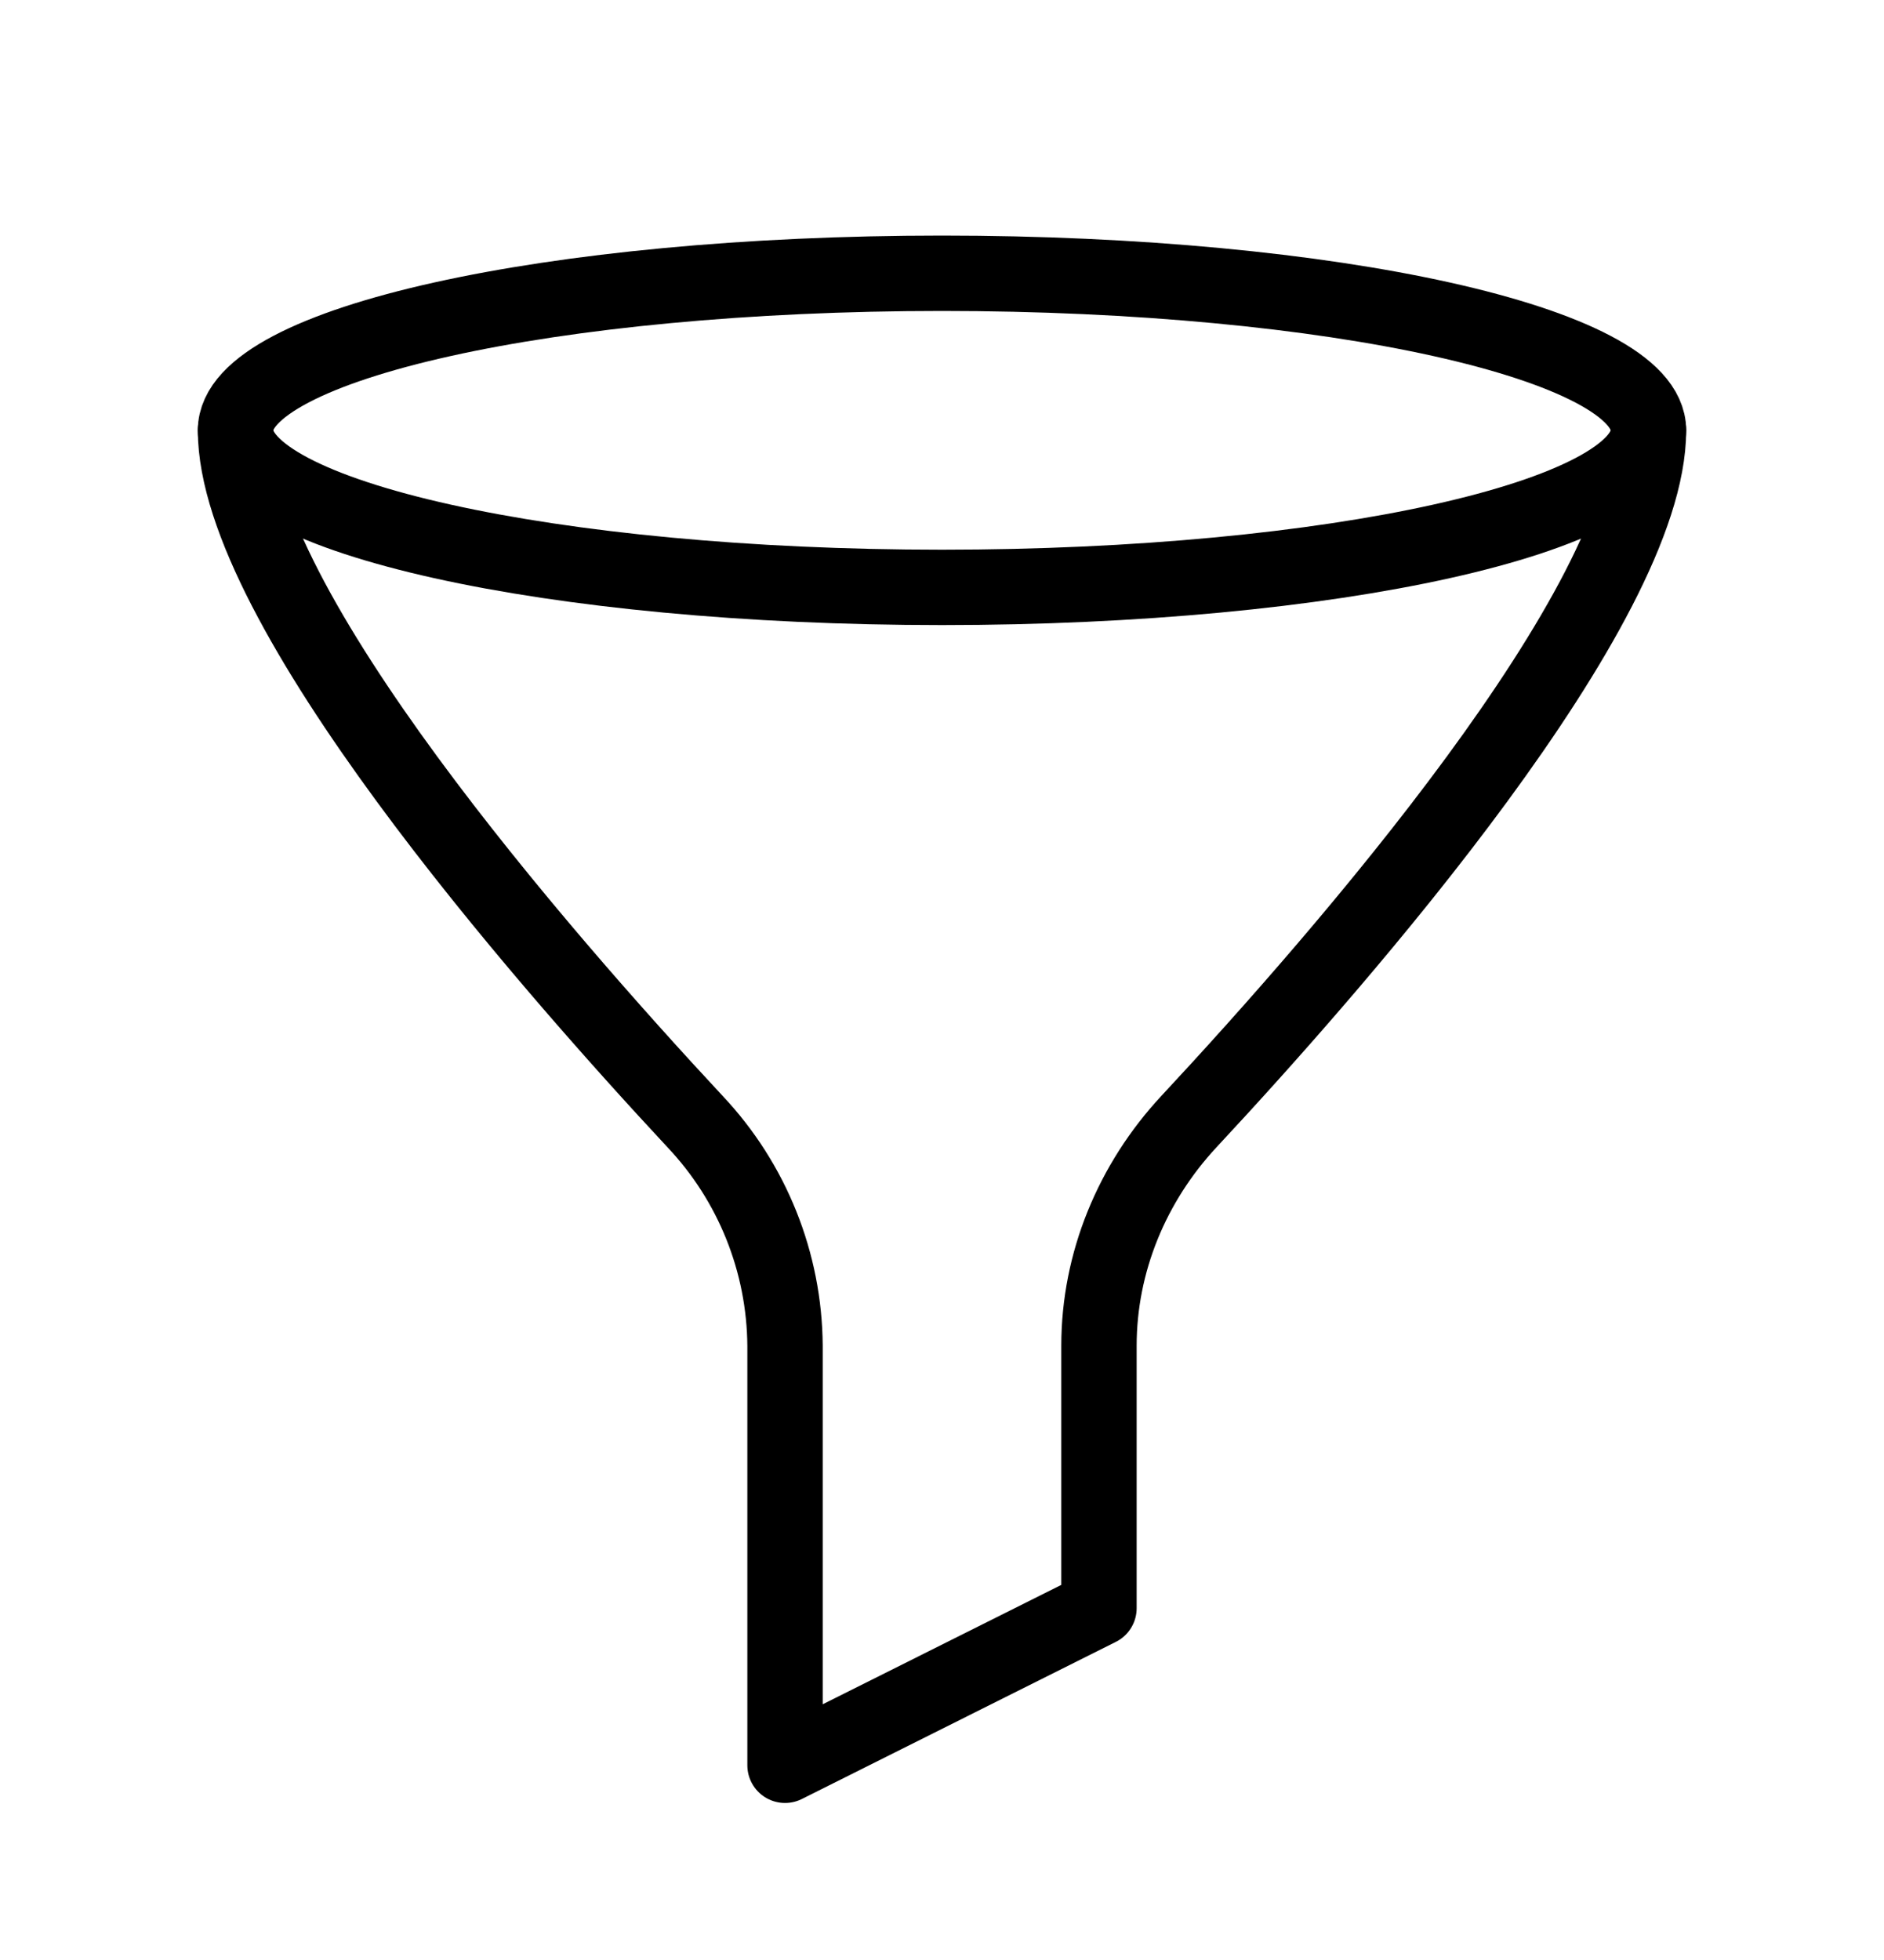 <svg width="25" height="26" viewBox="0 0 25 26" fill="none" xmlns="http://www.w3.org/2000/svg">
<path d="M12.5 7.792C17.678 7.792 21.875 6.859 21.875 5.708C21.875 4.558 17.678 3.625 12.5 3.625C7.322 3.625 3.125 4.558 3.125 5.708C3.125 6.859 7.322 7.792 12.5 7.792Z" stroke="black" stroke-linecap="round" stroke-linejoin="round"/>
<path d="M3.125 5.708C3.125 8.031 7.157 12.66 9.225 14.88C9.983 15.684 10.409 16.746 10.417 17.851V23.417L14.583 21.333V17.851C14.583 16.746 15.022 15.69 15.775 14.88C17.844 12.66 21.875 8.032 21.875 5.708" stroke="black" stroke-linecap="round" stroke-linejoin="round"/>
</svg>
